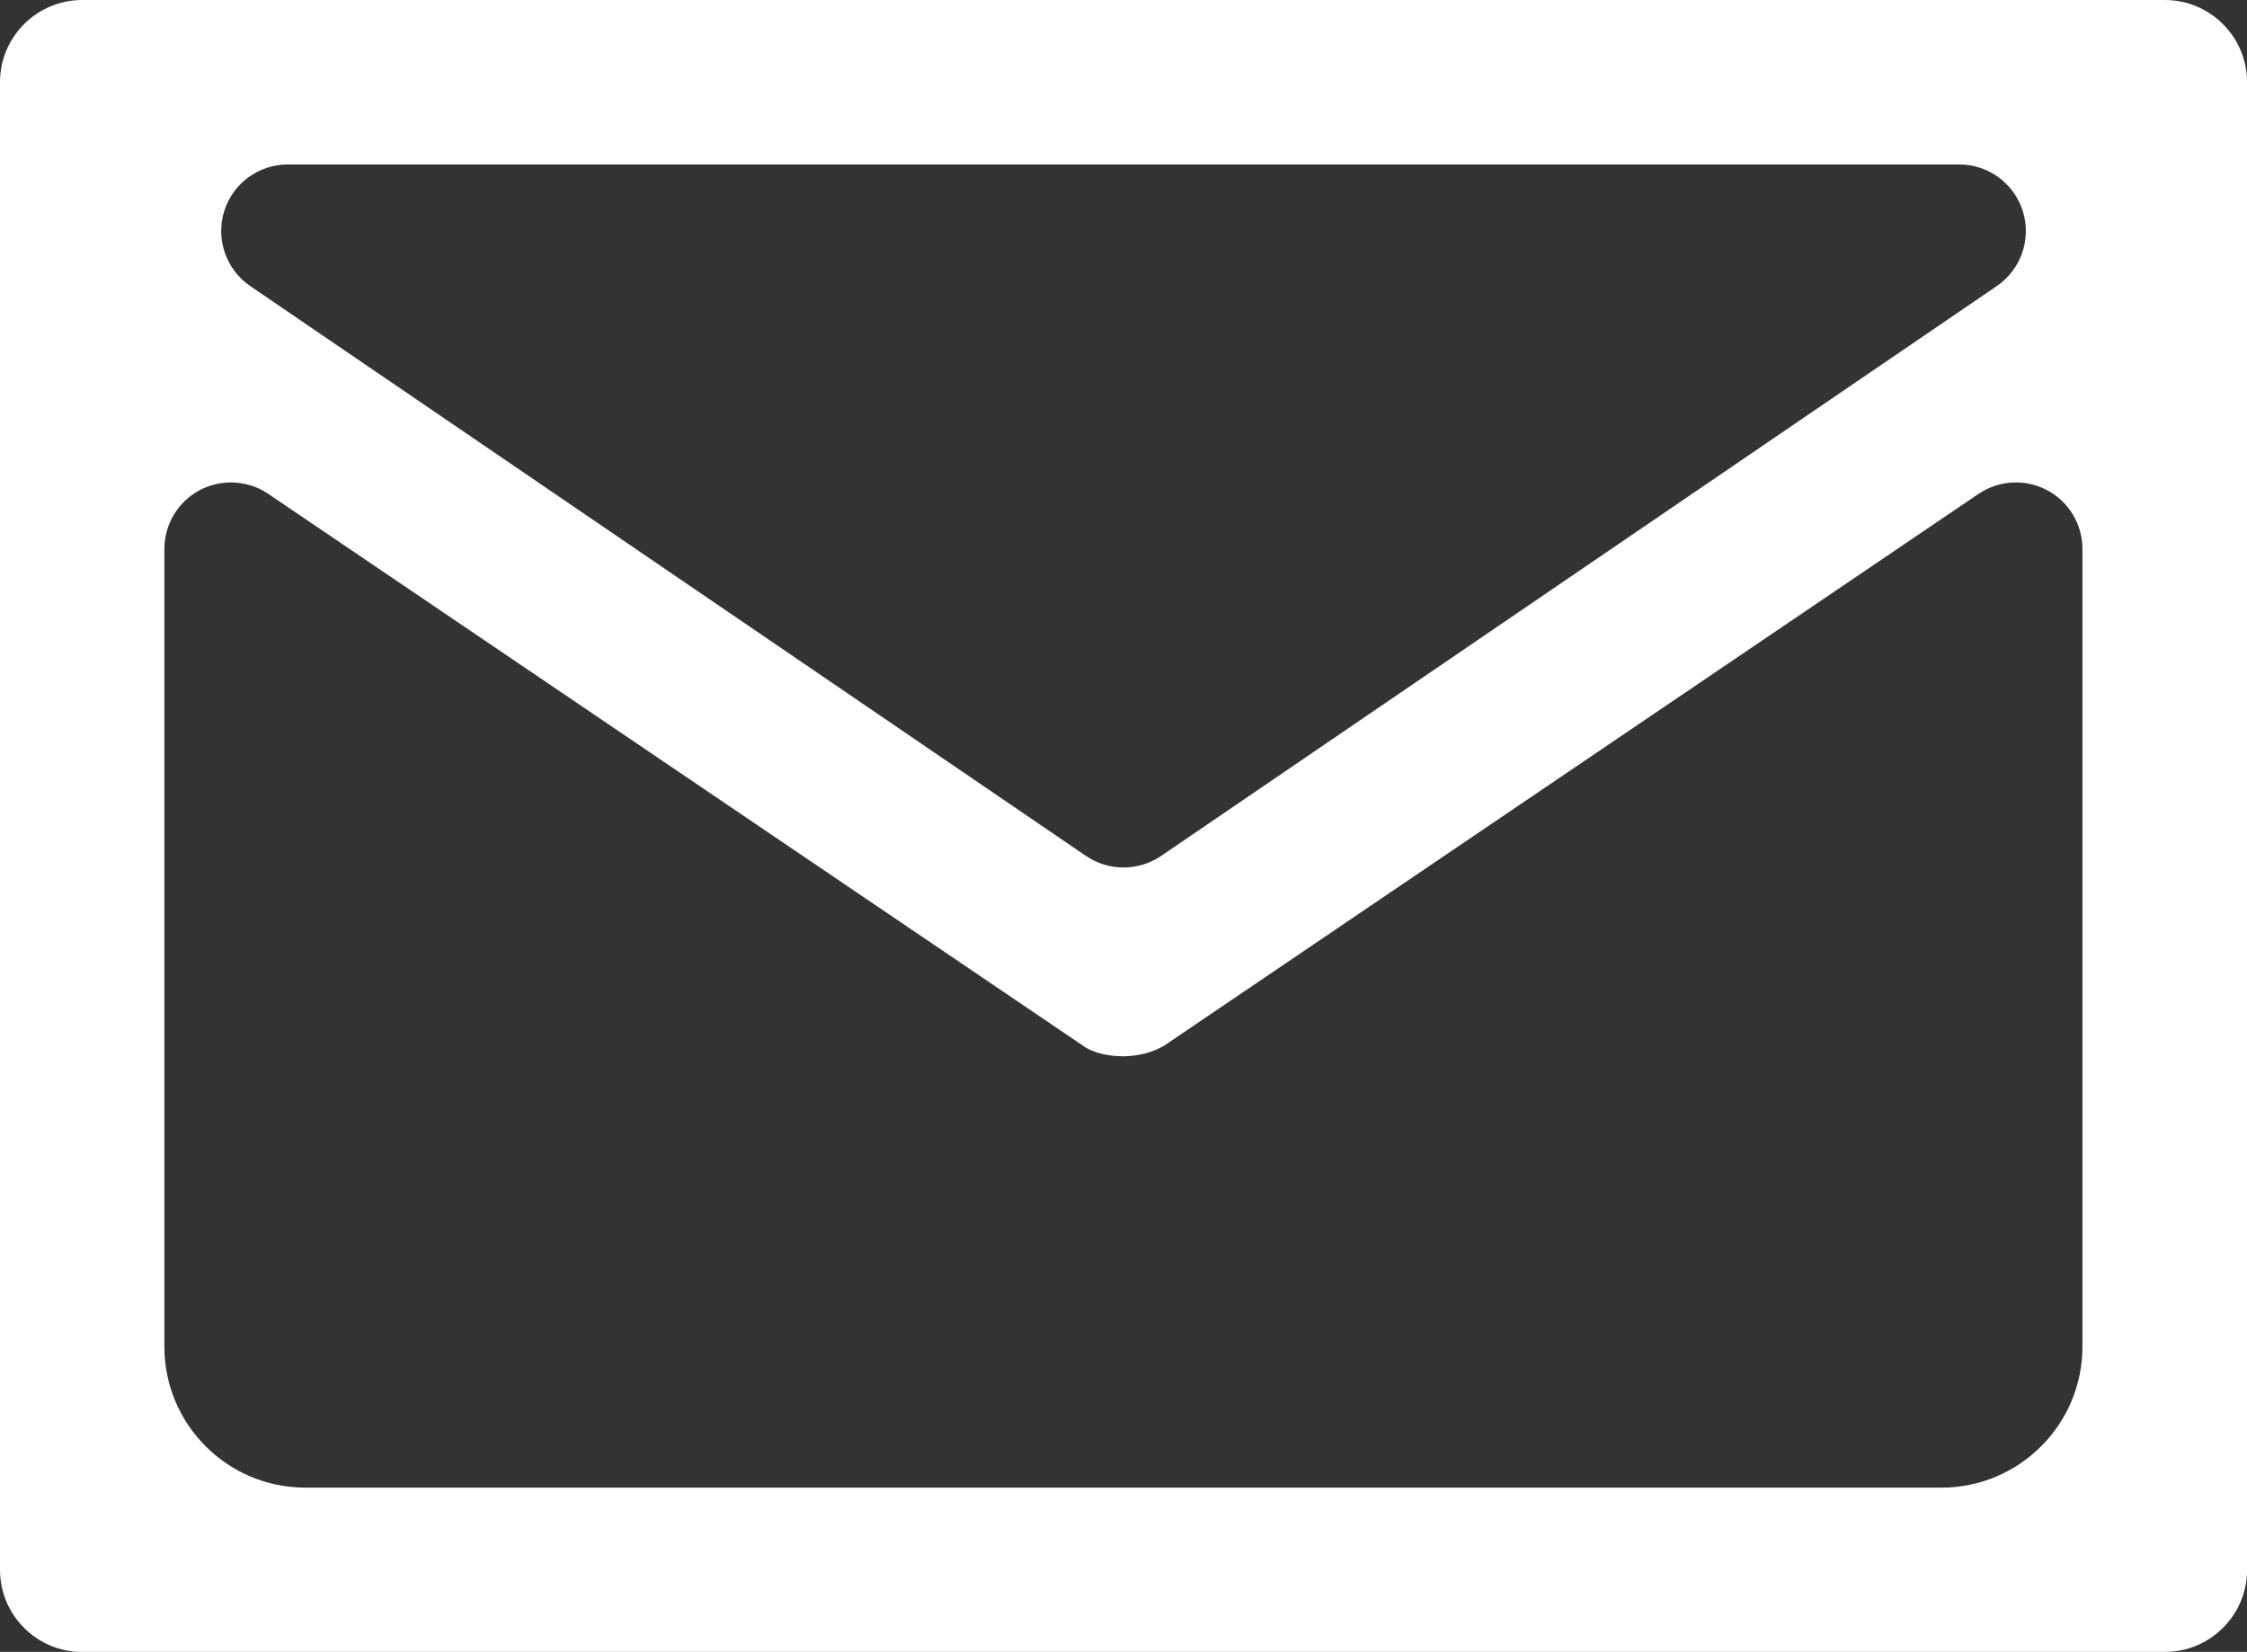 <?xml version="1.0" encoding="utf-8"?>
<!-- Generator: Adobe Illustrator 17.0.0, SVG Export Plug-In . SVG Version: 6.00 Build 0)  -->
<!DOCTYPE svg PUBLIC "-//W3C//DTD SVG 1.1//EN" "http://www.w3.org/Graphics/SVG/1.1/DTD/svg11.dtd">
<svg version="1.1" id="Layer_1" xmlns="http://www.w3.org/2000/svg" xmlns:xlink="http://www.w3.org/1999/xlink" x="0px" y="0px"
	 width="25.317px" height="18.612px" viewBox="0 0 25.317 18.612" enable-background="new 0 0 25.317 18.612" xml:space="preserve">
<rect x="0" y="0" width="25.317" height="18.612" fill="#333333" stroke="none"/>
<path fill="#FFFFFF" d="M24.392,18.612c0.511,0,0.926-0.415,0.926-0.926V0.926C25.317,0.415,24.902,0,24.392,0H0.927
	C0.416,0,0,0.415,0,0.926v16.761c0,0.511,0.416,0.926,0.927,0.926H24.392z M2.525,2.382c0.097-0.314,0.388-0.529,0.717-0.529h18.833
	c0.329,0,0.62,0.215,0.717,0.529s-0.022,0.655-0.294,0.841l-9.416,6.421c-0.128,0.086-0.275,0.13-0.423,0.13
	s-0.295-0.043-0.423-0.13L2.819,3.223C2.548,3.037,2.429,2.696,2.525,2.382z M1.852,6.185c0-0.277,0.153-0.532,0.398-0.662
	c0.246-0.13,0.542-0.114,0.772,0.041l9.213,6.24c0.207,0.121,0.601,0.145,0.882-0.023l9.176-6.217
	c0.23-0.155,0.526-0.171,0.772-0.041c0.245,0.13,0.398,0.385,0.398,0.662v8.988c0,0.876-0.712,1.588-1.588,1.588H3.44
	c-0.876,0-1.588-0.712-1.588-1.588V6.185z"/>
</svg>

